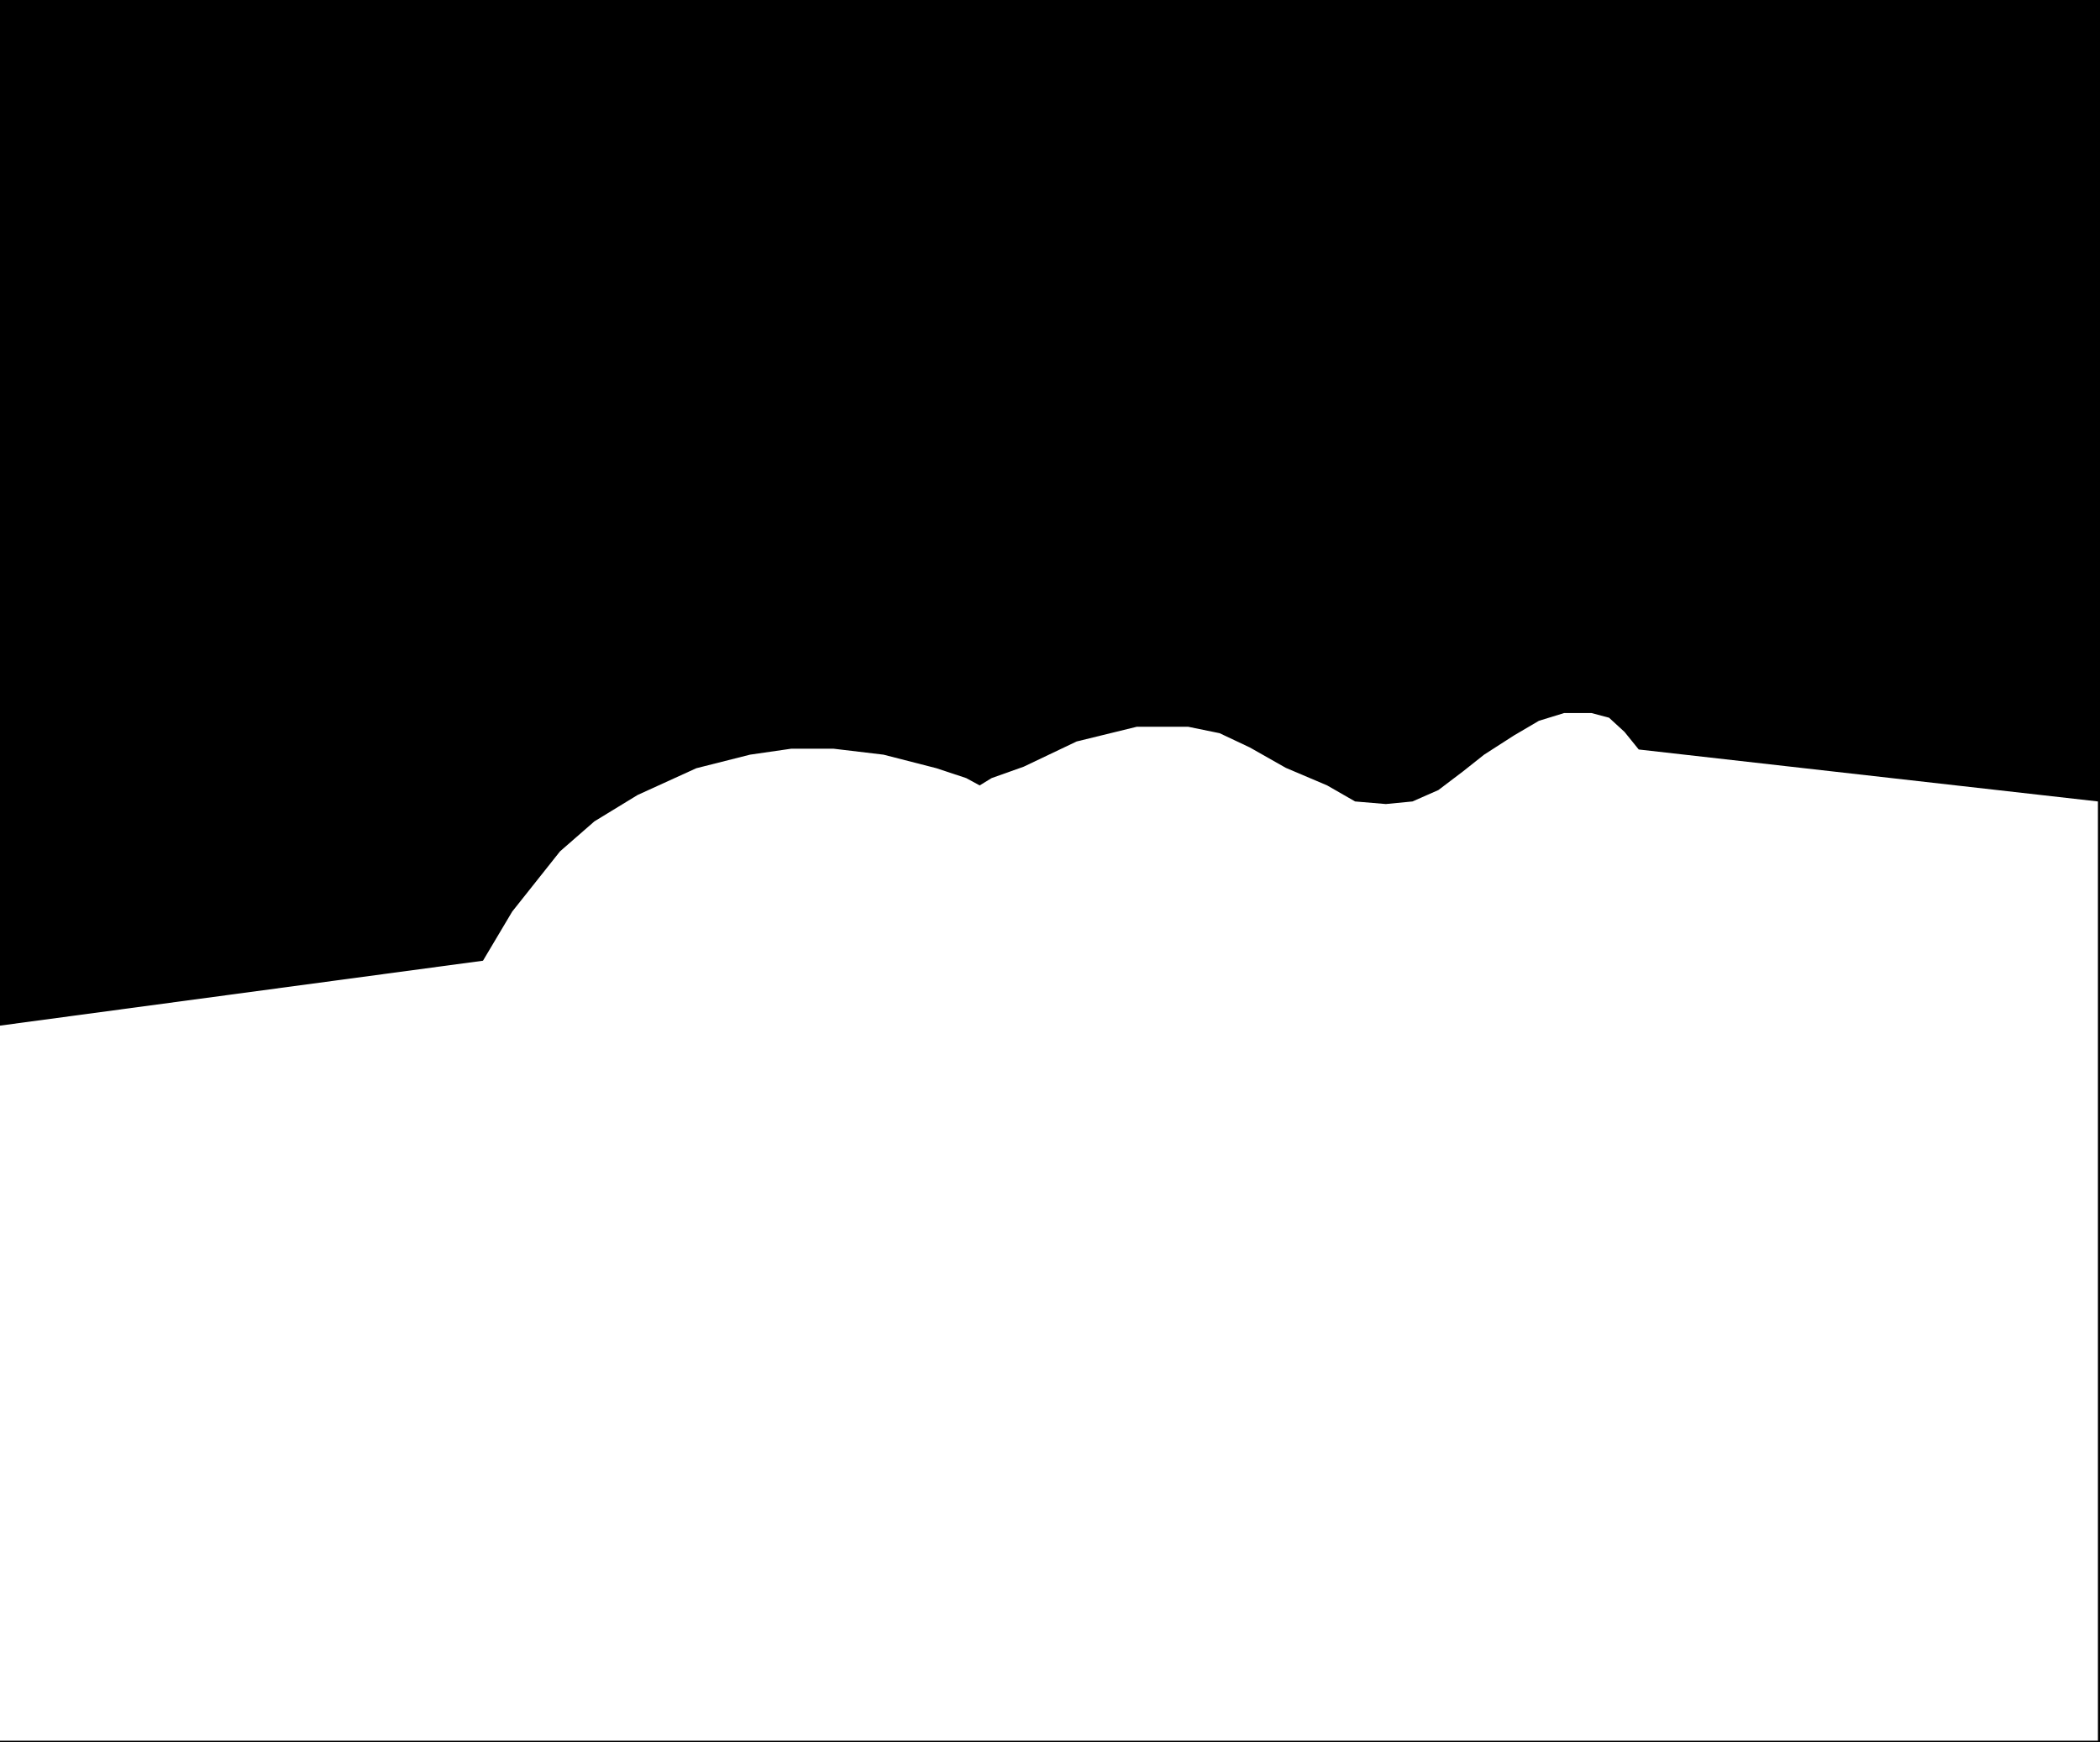 <svg width="4061" height="3369" viewBox="0 0 4061 3369" fill="none" xmlns="http://www.w3.org/2000/svg">
<path fill-rule="evenodd" clip-rule="evenodd" d="M4061 0H0V1983.53L934.001 1858L990.501 1763L1083 1646.5L1149.5 1588.5L1233 1537.5L1346.5 1485.77L1450.5 1459.5L1530 1448H1612L1708.5 1459.5L1811 1485.77L1868.57 1504.88L1894.5 1519L1917.5 1504.88L1979.5 1482.83L2082 1434L2198.5 1405.5H2297.5L2358.5 1418L2417 1445.6L2486.5 1485L2566.5 1519L2620.5 1550L2680 1555L2731.5 1550L2781.5 1528L2829 1492L2870 1459.5L2927.5 1422.5L2976 1394L3024.77 1379H3077.5L3111.5 1388L3141.5 1415.5L3169 1449.5L4057 1550V2444V3366.5H2021H0V3369H4061V0Z" fill="black"/>
</svg>

